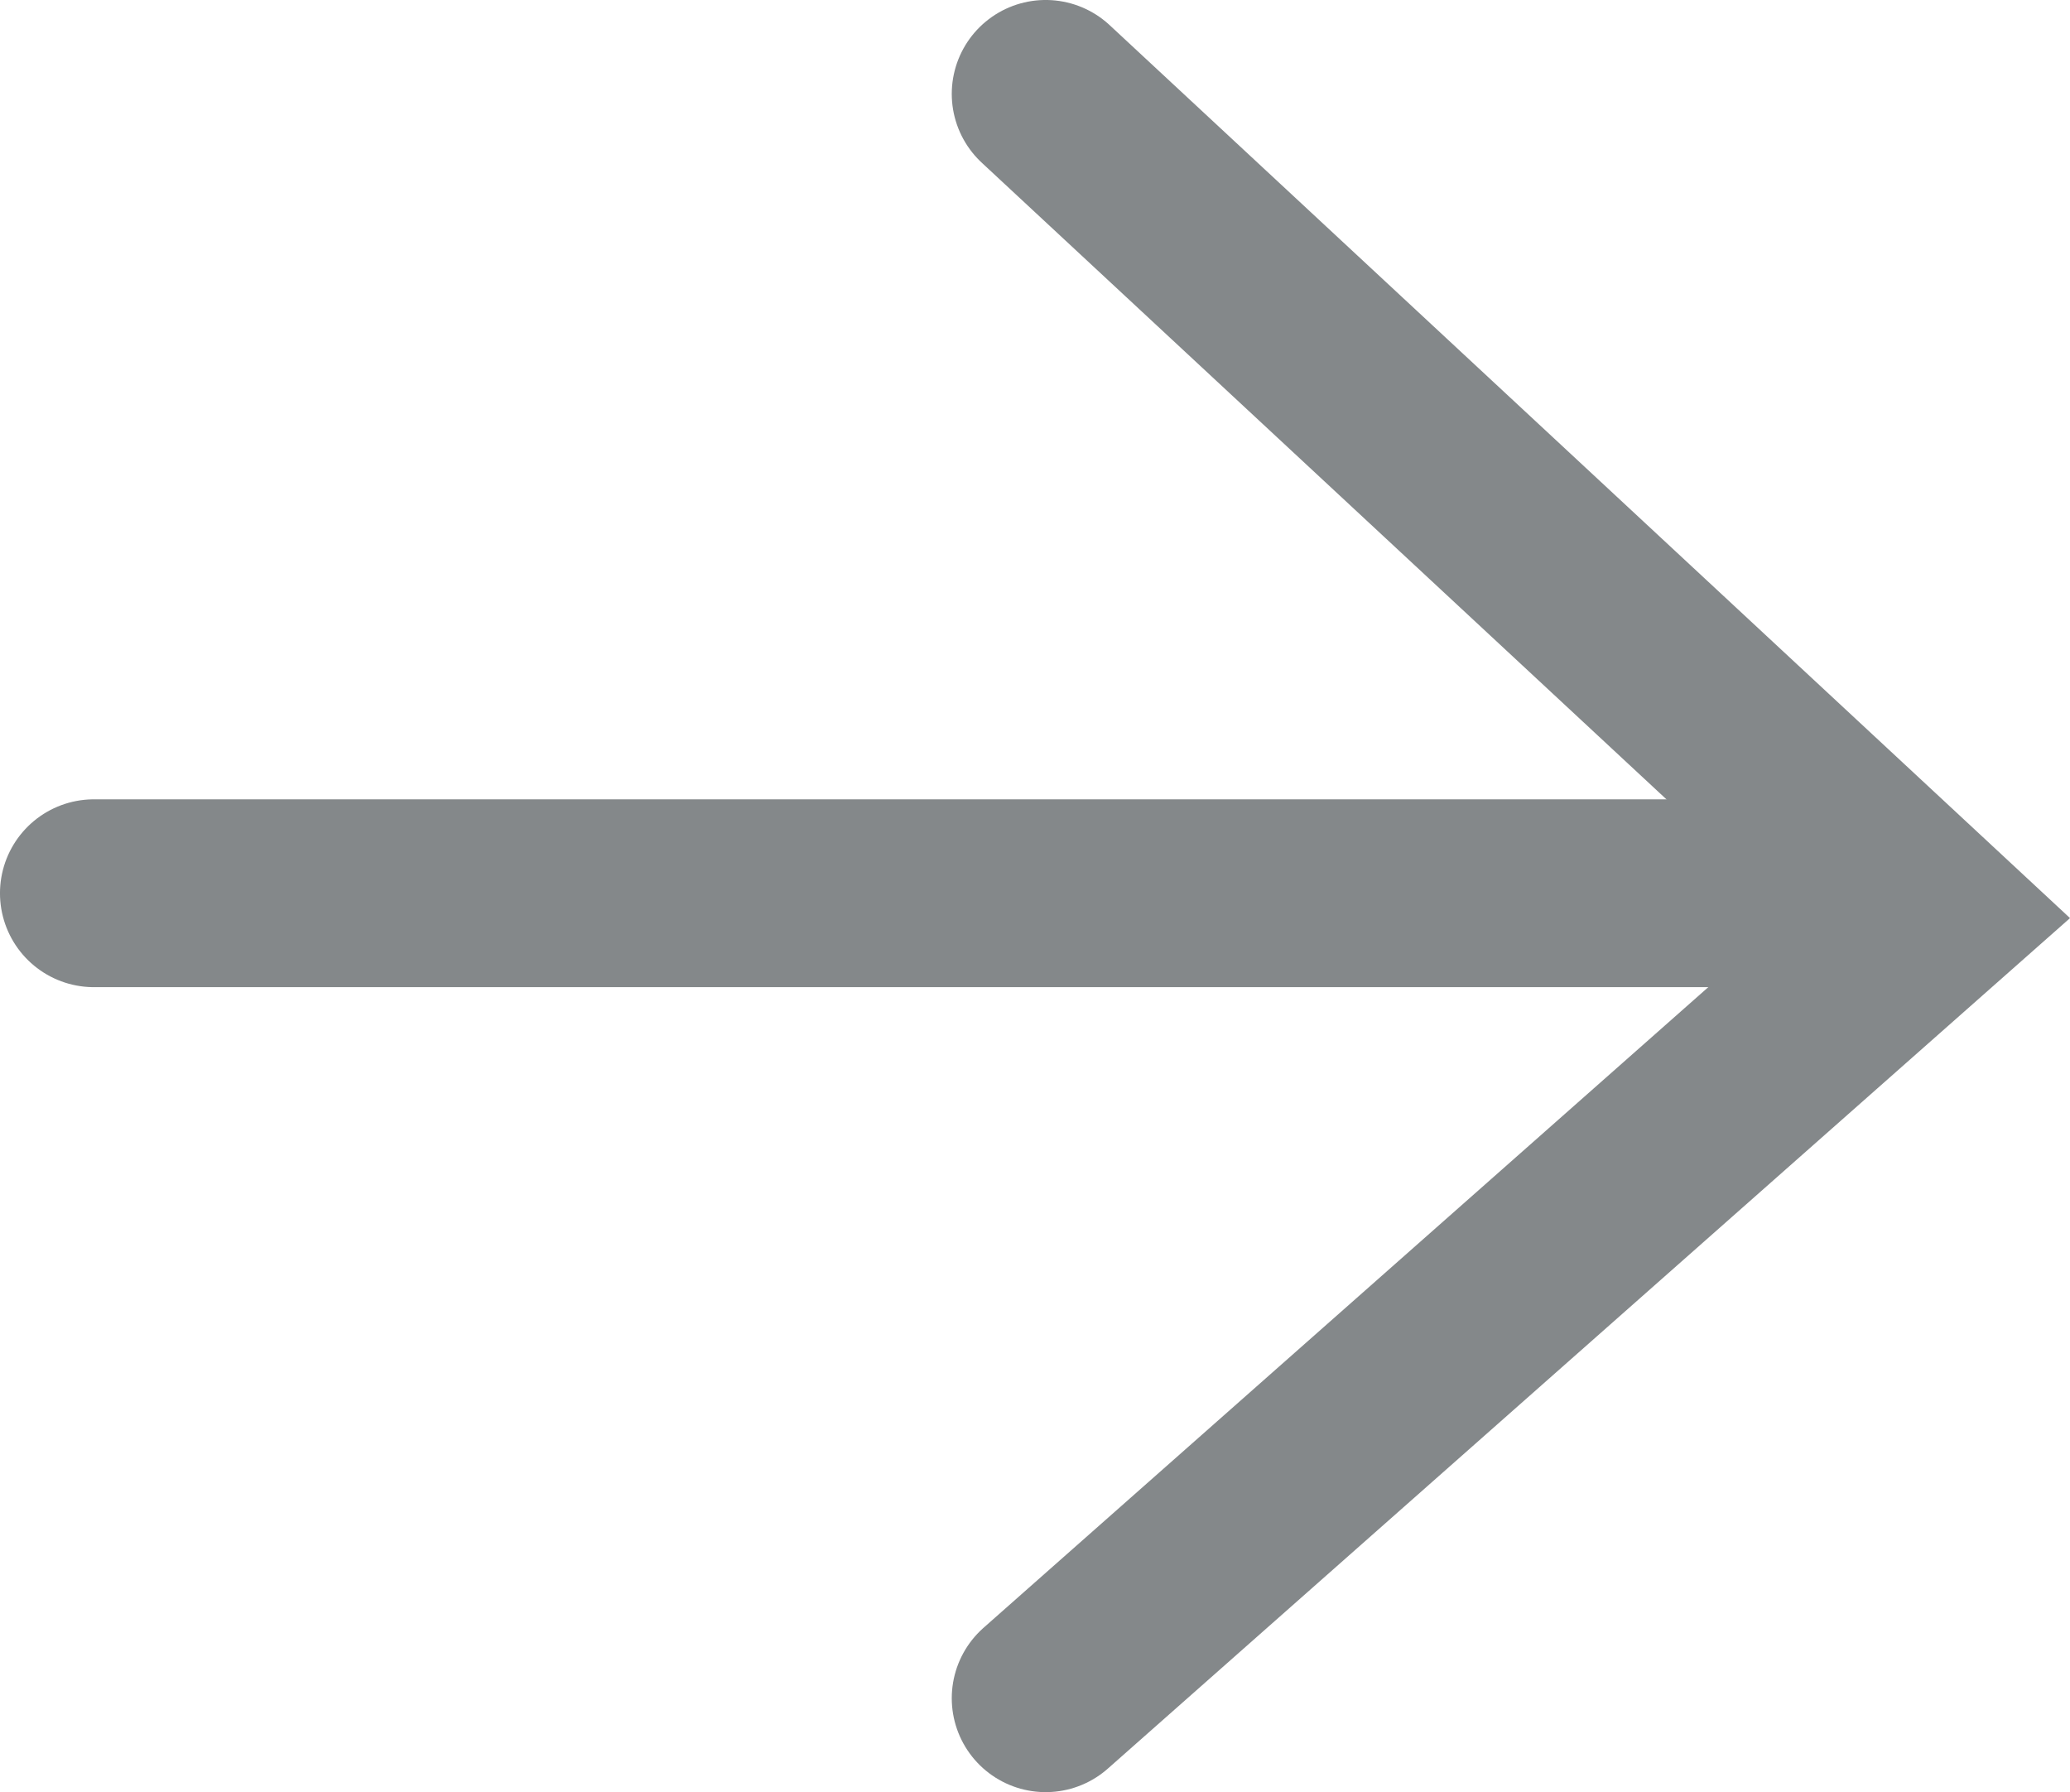 <svg id="Layer_1" data-name="Layer 1" xmlns="http://www.w3.org/2000/svg" viewBox="0 0 481.08 416.46"><defs><style>.cls-1{fill:none;stroke:#84888a;stroke-linecap:round;stroke-width:43.65px;}</style></defs><title>left arrow</title><g id="Group_13" data-name="Group 13"><path id="Path_4" data-name="Path 4" class="cls-1" d="M26.37,243.63H431.75" transform="translate(-4.55 -36.06)"/><path id="Path_5" data-name="Path 5" class="cls-1" d="M247.57,57.88,453.14,249,247.57,430.69" transform="translate(-4.55 -36.06)"/></g></svg>